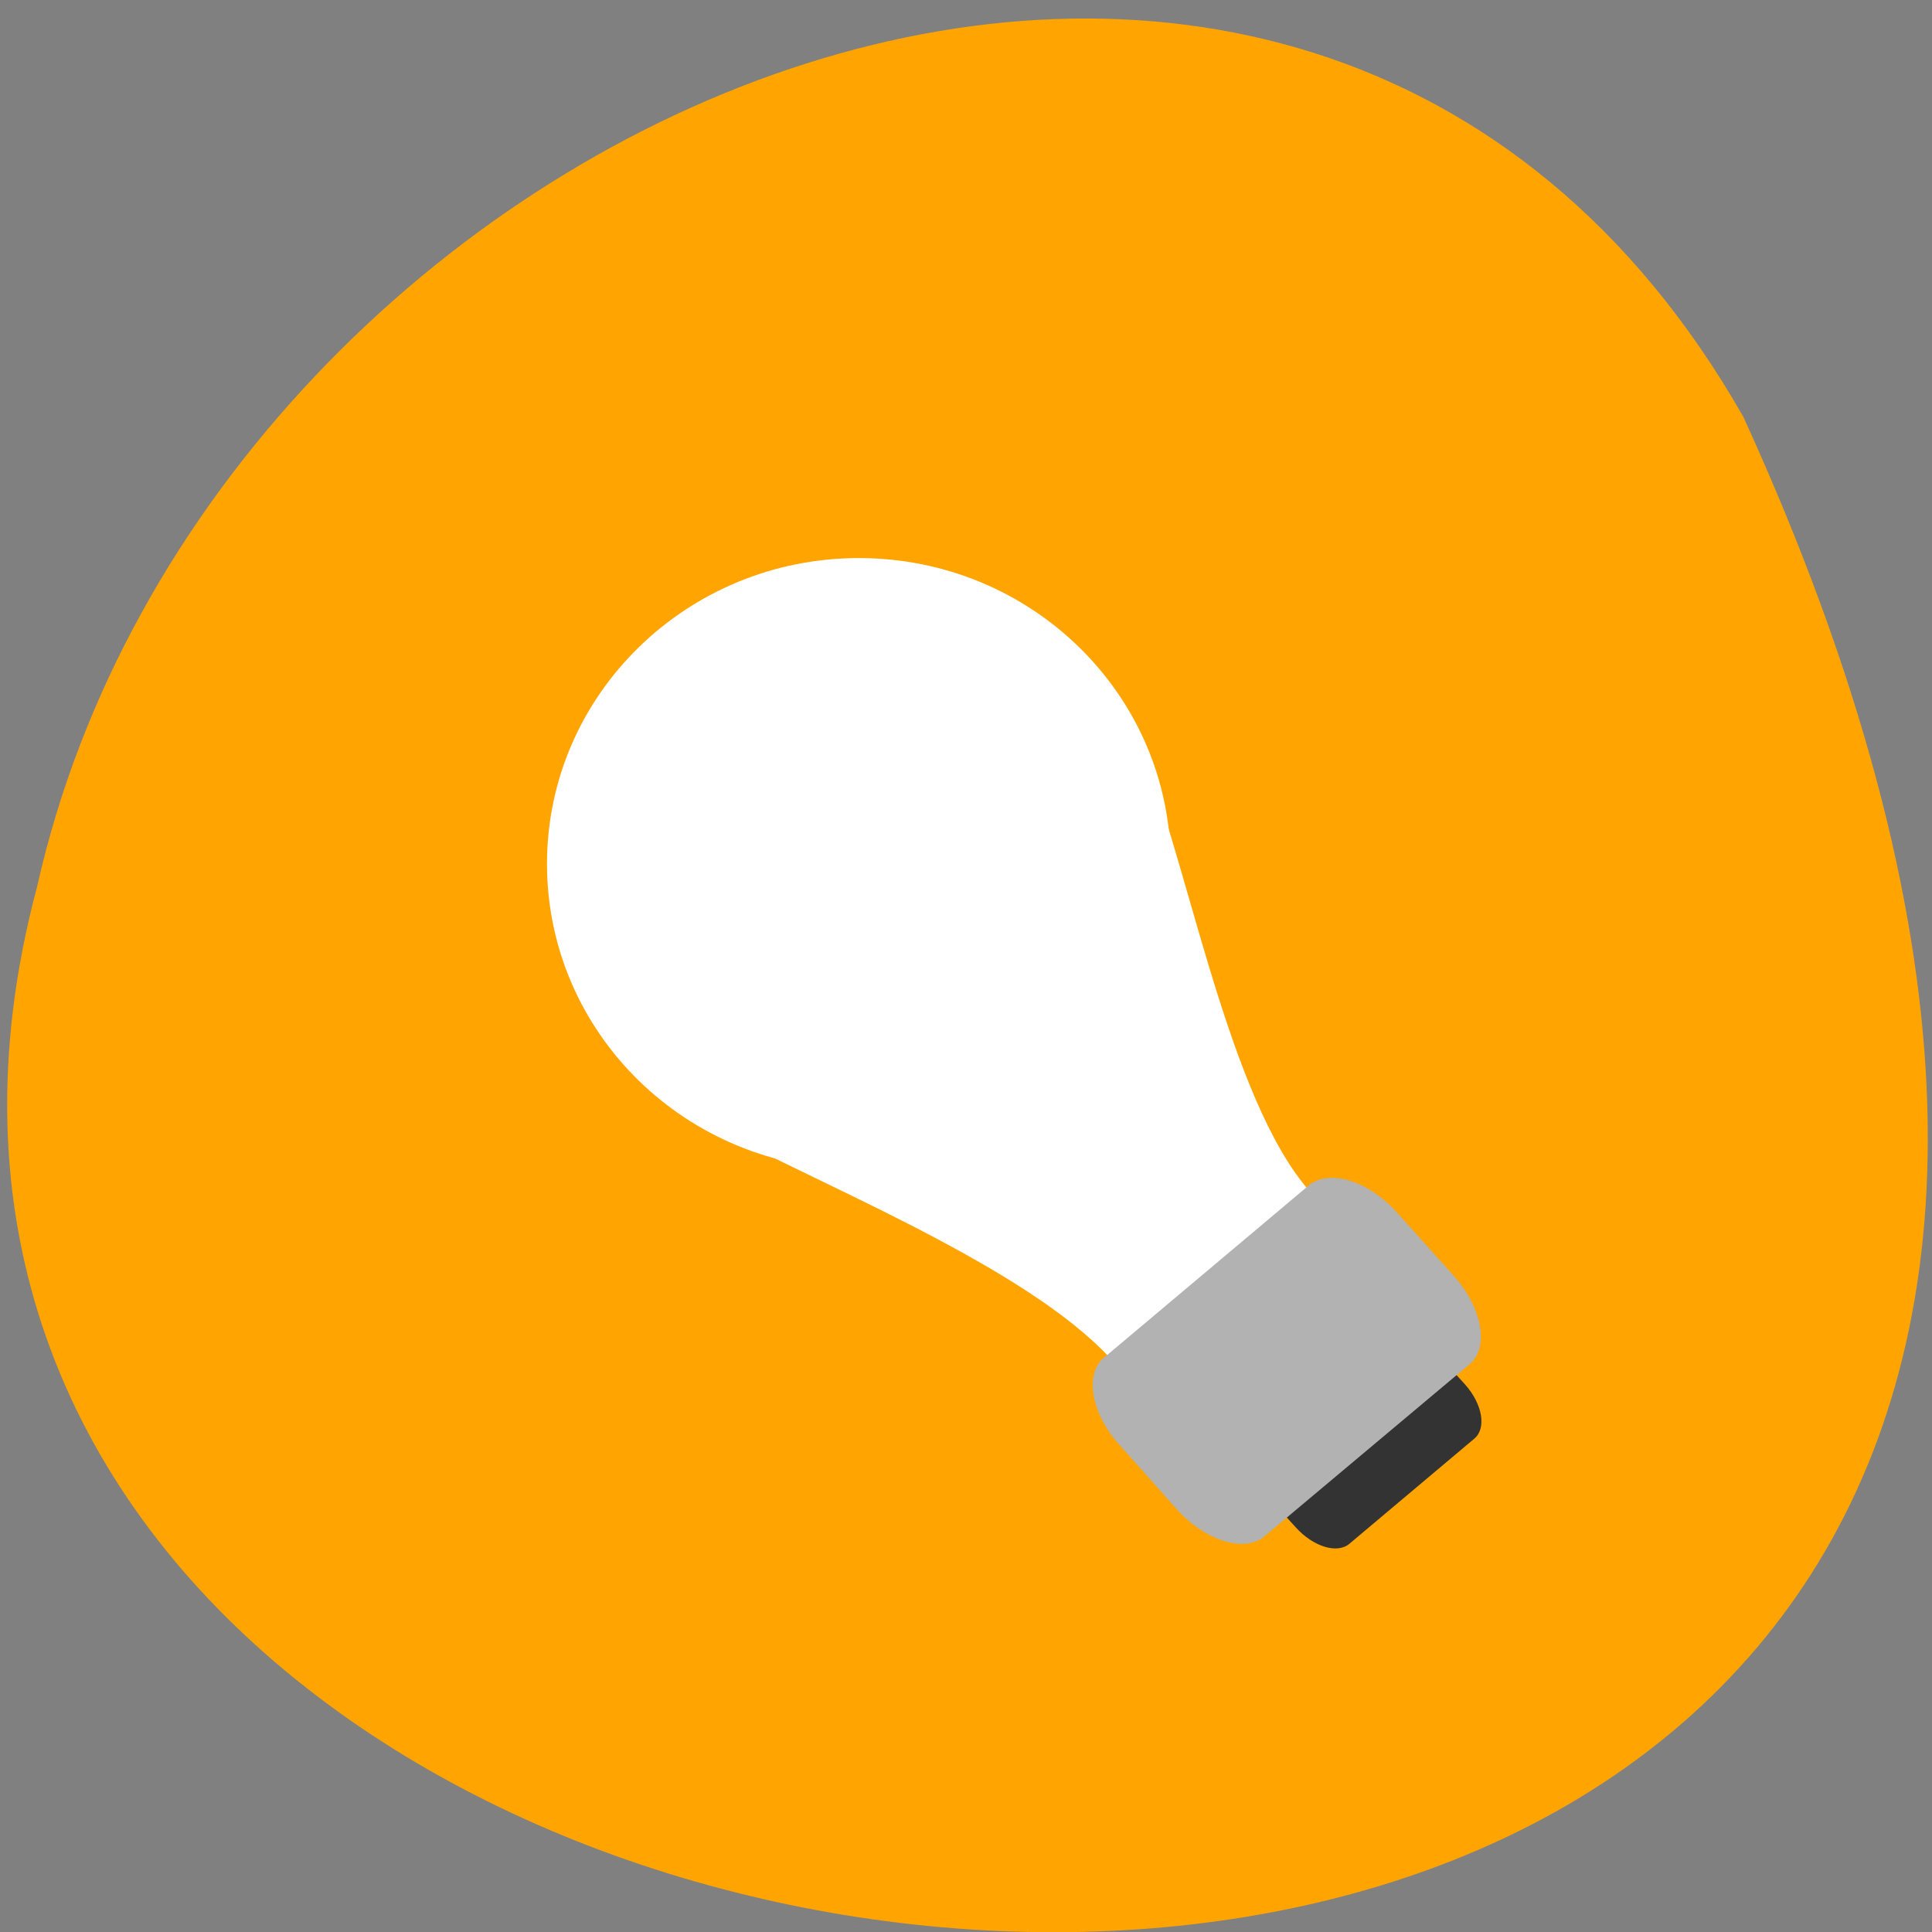 <svg xmlns="http://www.w3.org/2000/svg" viewBox="0 0 16 16"><rect x="0" y="0" width="16" height="16" fill="#808080" stroke="none"/><path d="m 14.438 3.453 c 7.824 17.13 -17.11 15.01 -14.13 3.887 c 1.441 -6.426 10.461 -10.328 14.13 -3.887" fill="#ffa400"/><g fill="#fff"><path d="m 76.961 66.7 c 0 6.55 -5.413 11.854 -12.11 11.854 c -6.702 0 -12.11 -5.304 -12.11 -11.854 c 0 -6.55 5.433 -11.854 12.11 -11.854 c 6.702 0 12.11 5.304 12.11 11.854" transform="matrix(0.197 0 0 0.197 -5.663 -5.986)" stroke="#fff" stroke-linejoin="bevel" stroke-linecap="round" stroke-width="2"/><path d="m 5.902 7.695 c -0.313 0.32 -0.332 0.832 -0.035 1.18 l 0.203 0.543 c 0.859 0.453 2.555 1.141 3.187 1.902 l 1.59 -1.332 c 0.02 -0.02 0.039 -0.039 0.059 -0.059 c -0.688 -0.684 -1.035 -2.629 -1.395 -3.559 l -0.617 -0.035 c -0.32 -0.371 -0.883 -0.422 -1.258 -0.105 l -1.664 1.406 c -0.023 0.02 -0.051 0.039 -0.07 0.059" fill-rule="evenodd"/></g><g fill-rule="evenodd"><path d="m 10.363 11.879 l 1.035 -0.875 c 0.102 -0.082 0.301 -0.023 0.445 0.141 l 0.293 0.324 c 0.141 0.16 0.176 0.359 0.074 0.445 l -1.035 0.871 c -0.102 0.086 -0.301 0.023 -0.445 -0.137 l -0.293 -0.324 c -0.145 -0.16 -0.18 -0.363 -0.074 -0.445" fill="#333"/><path d="m 9.145 11.242 l 1.695 -1.426 c 0.168 -0.137 0.492 -0.039 0.73 0.227 l 0.473 0.527 c 0.234 0.266 0.293 0.59 0.125 0.73 l -1.695 1.422 c -0.164 0.141 -0.492 0.039 -0.727 -0.223 l -0.473 -0.531 c -0.238 -0.262 -0.293 -0.59 -0.129 -0.727" fill="#b2b2b2"/></g></svg>